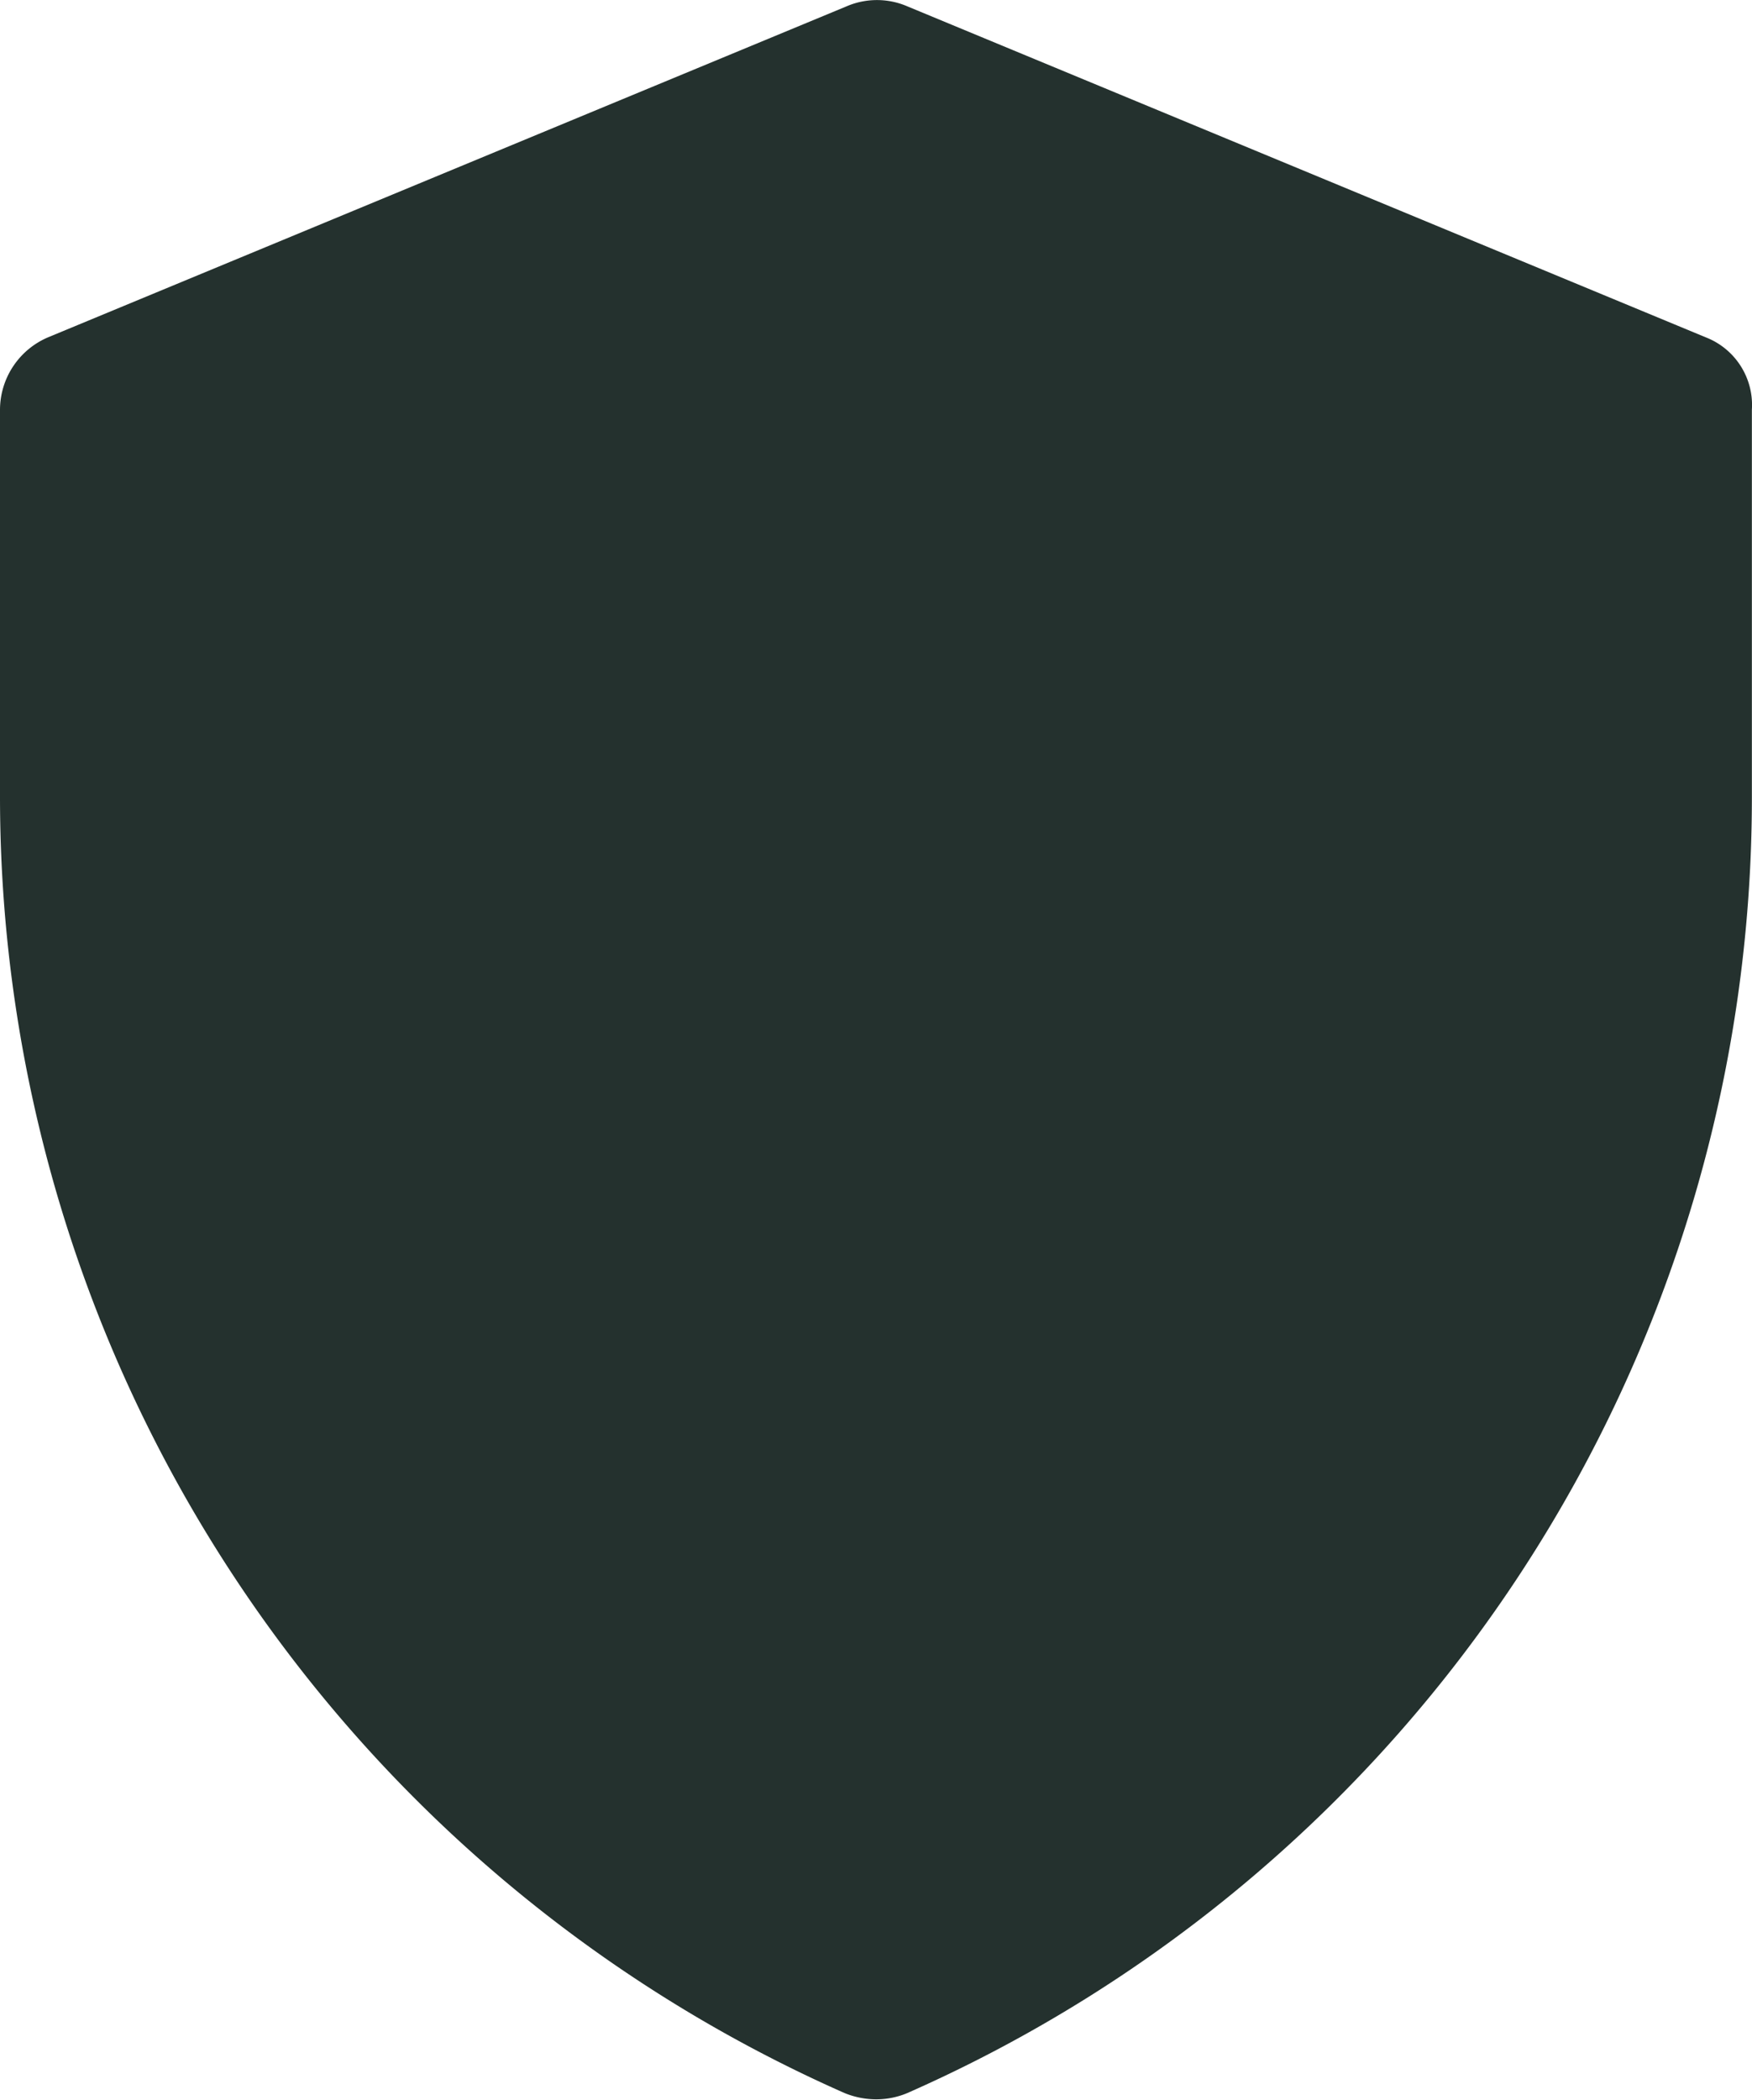 <svg xmlns="http://www.w3.org/2000/svg" width="14.877" height="17.826" viewBox="0 0 14.877 17.826">
  <path id="icon_vault" d="M18.122,4.863,11.345,2.054a.652.652,0,0,0-.517,0L4.05,4.863a.67.67,0,0,0-.41.615V8.769a12.035,12.035,0,0,0,7.17,11,.716.716,0,0,0,.268.054.682.682,0,0,0,.268-.054,12.02,12.02,0,0,0,7.17-11V5.478A.616.616,0,0,0,18.122,4.863Z" transform="translate(-3.64 -2)" fill="#24312e"/>
</svg>
